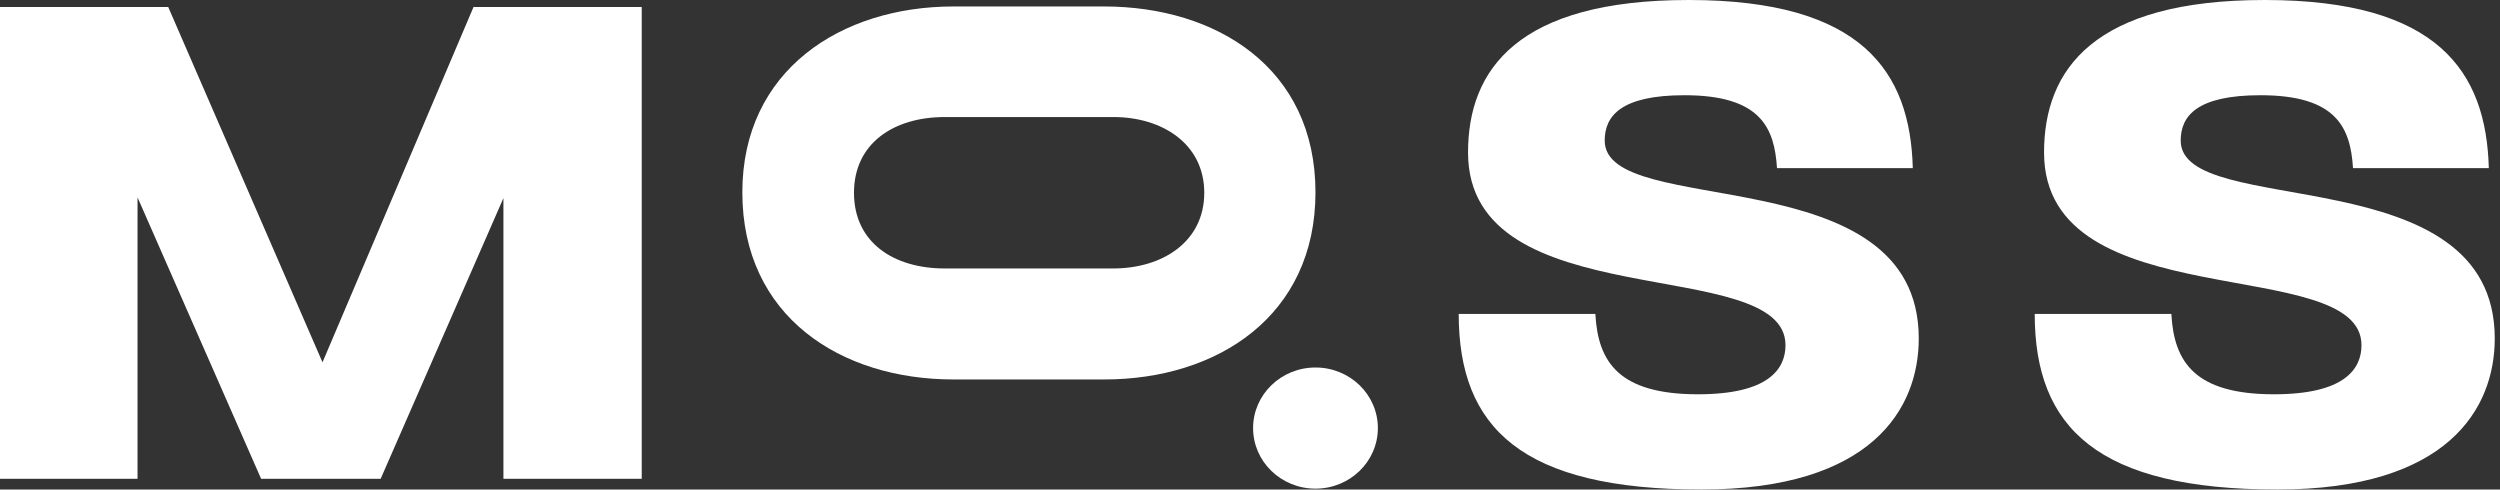 <svg width="143" height="28" viewBox="0 0 143 28" fill="none" xmlns="http://www.w3.org/2000/svg">
<rect x="0" y="0" width="143" height="28" fill="#333333" stroke="none"/>
<path d="M54.033 6.695C51.13 6.695 48.848 8.192 48.848 11.026C48.848 13.882 51.13 15.356 54.033 15.356H63.674C66.483 15.356 68.884 13.837 68.884 11.026C68.884 8.214 66.459 6.695 63.699 6.695H54.033ZM63.147 0.37C69.58 0.37 75.245 3.884 75.245 11.002C75.245 18.077 69.628 21.705 63.17 21.705H54.537C48.08 21.705 42.462 18.099 42.462 11.002C42.462 4.021 48.104 0.37 54.537 0.37H63.147Z" fill="white"/>
<path d="M78.814 24.486C78.814 26.4 77.216 27.951 75.246 27.951C73.275 27.951 71.677 26.4 71.677 24.486C71.677 22.573 73.275 21.021 75.246 21.021C77.216 21.021 78.814 22.573 78.814 24.486Z" fill="white"/>
<path d="M36.706 0.4V27.388H28.796V11.332L21.773 27.388H14.936L7.867 11.29V27.388H0V0.4H9.622L18.447 20.724L27.086 0.4H36.706Z" fill="white"/>
<path d="M97.324 28C87.031 28 83.438 24.468 83.438 17.957H91.255C91.401 20.723 92.615 22.553 97.129 22.553C101.159 22.553 102.13 21.107 102.13 19.745C102.13 14.468 83.972 18.255 83.972 8.723C83.972 3.957 86.837 0 96.595 0C106.5 0 109.266 4.085 109.412 9.617H101.644C101.499 7.319 100.722 5.447 96.353 5.447C92.711 5.447 91.789 6.638 91.789 8.042C91.789 12.596 109.753 8.893 109.753 19.362C109.753 23.362 107.082 28 97.324 28Z" fill="white"/>
<path d="M130.271 28C119.978 28 116.386 24.468 116.386 17.957H124.202C124.348 20.723 125.562 22.553 130.076 22.553C134.106 22.553 135.077 21.107 135.077 19.745C135.077 14.468 116.92 18.255 116.92 8.723C116.92 3.957 119.784 0 129.543 0C139.447 0 142.214 4.085 142.36 9.617H134.592C134.446 7.319 133.669 5.447 129.3 5.447C125.658 5.447 124.736 6.638 124.736 8.042C124.736 12.596 142.7 8.893 142.7 19.362C142.7 23.362 140.03 28 130.271 28Z" fill="white"/>
</svg>
